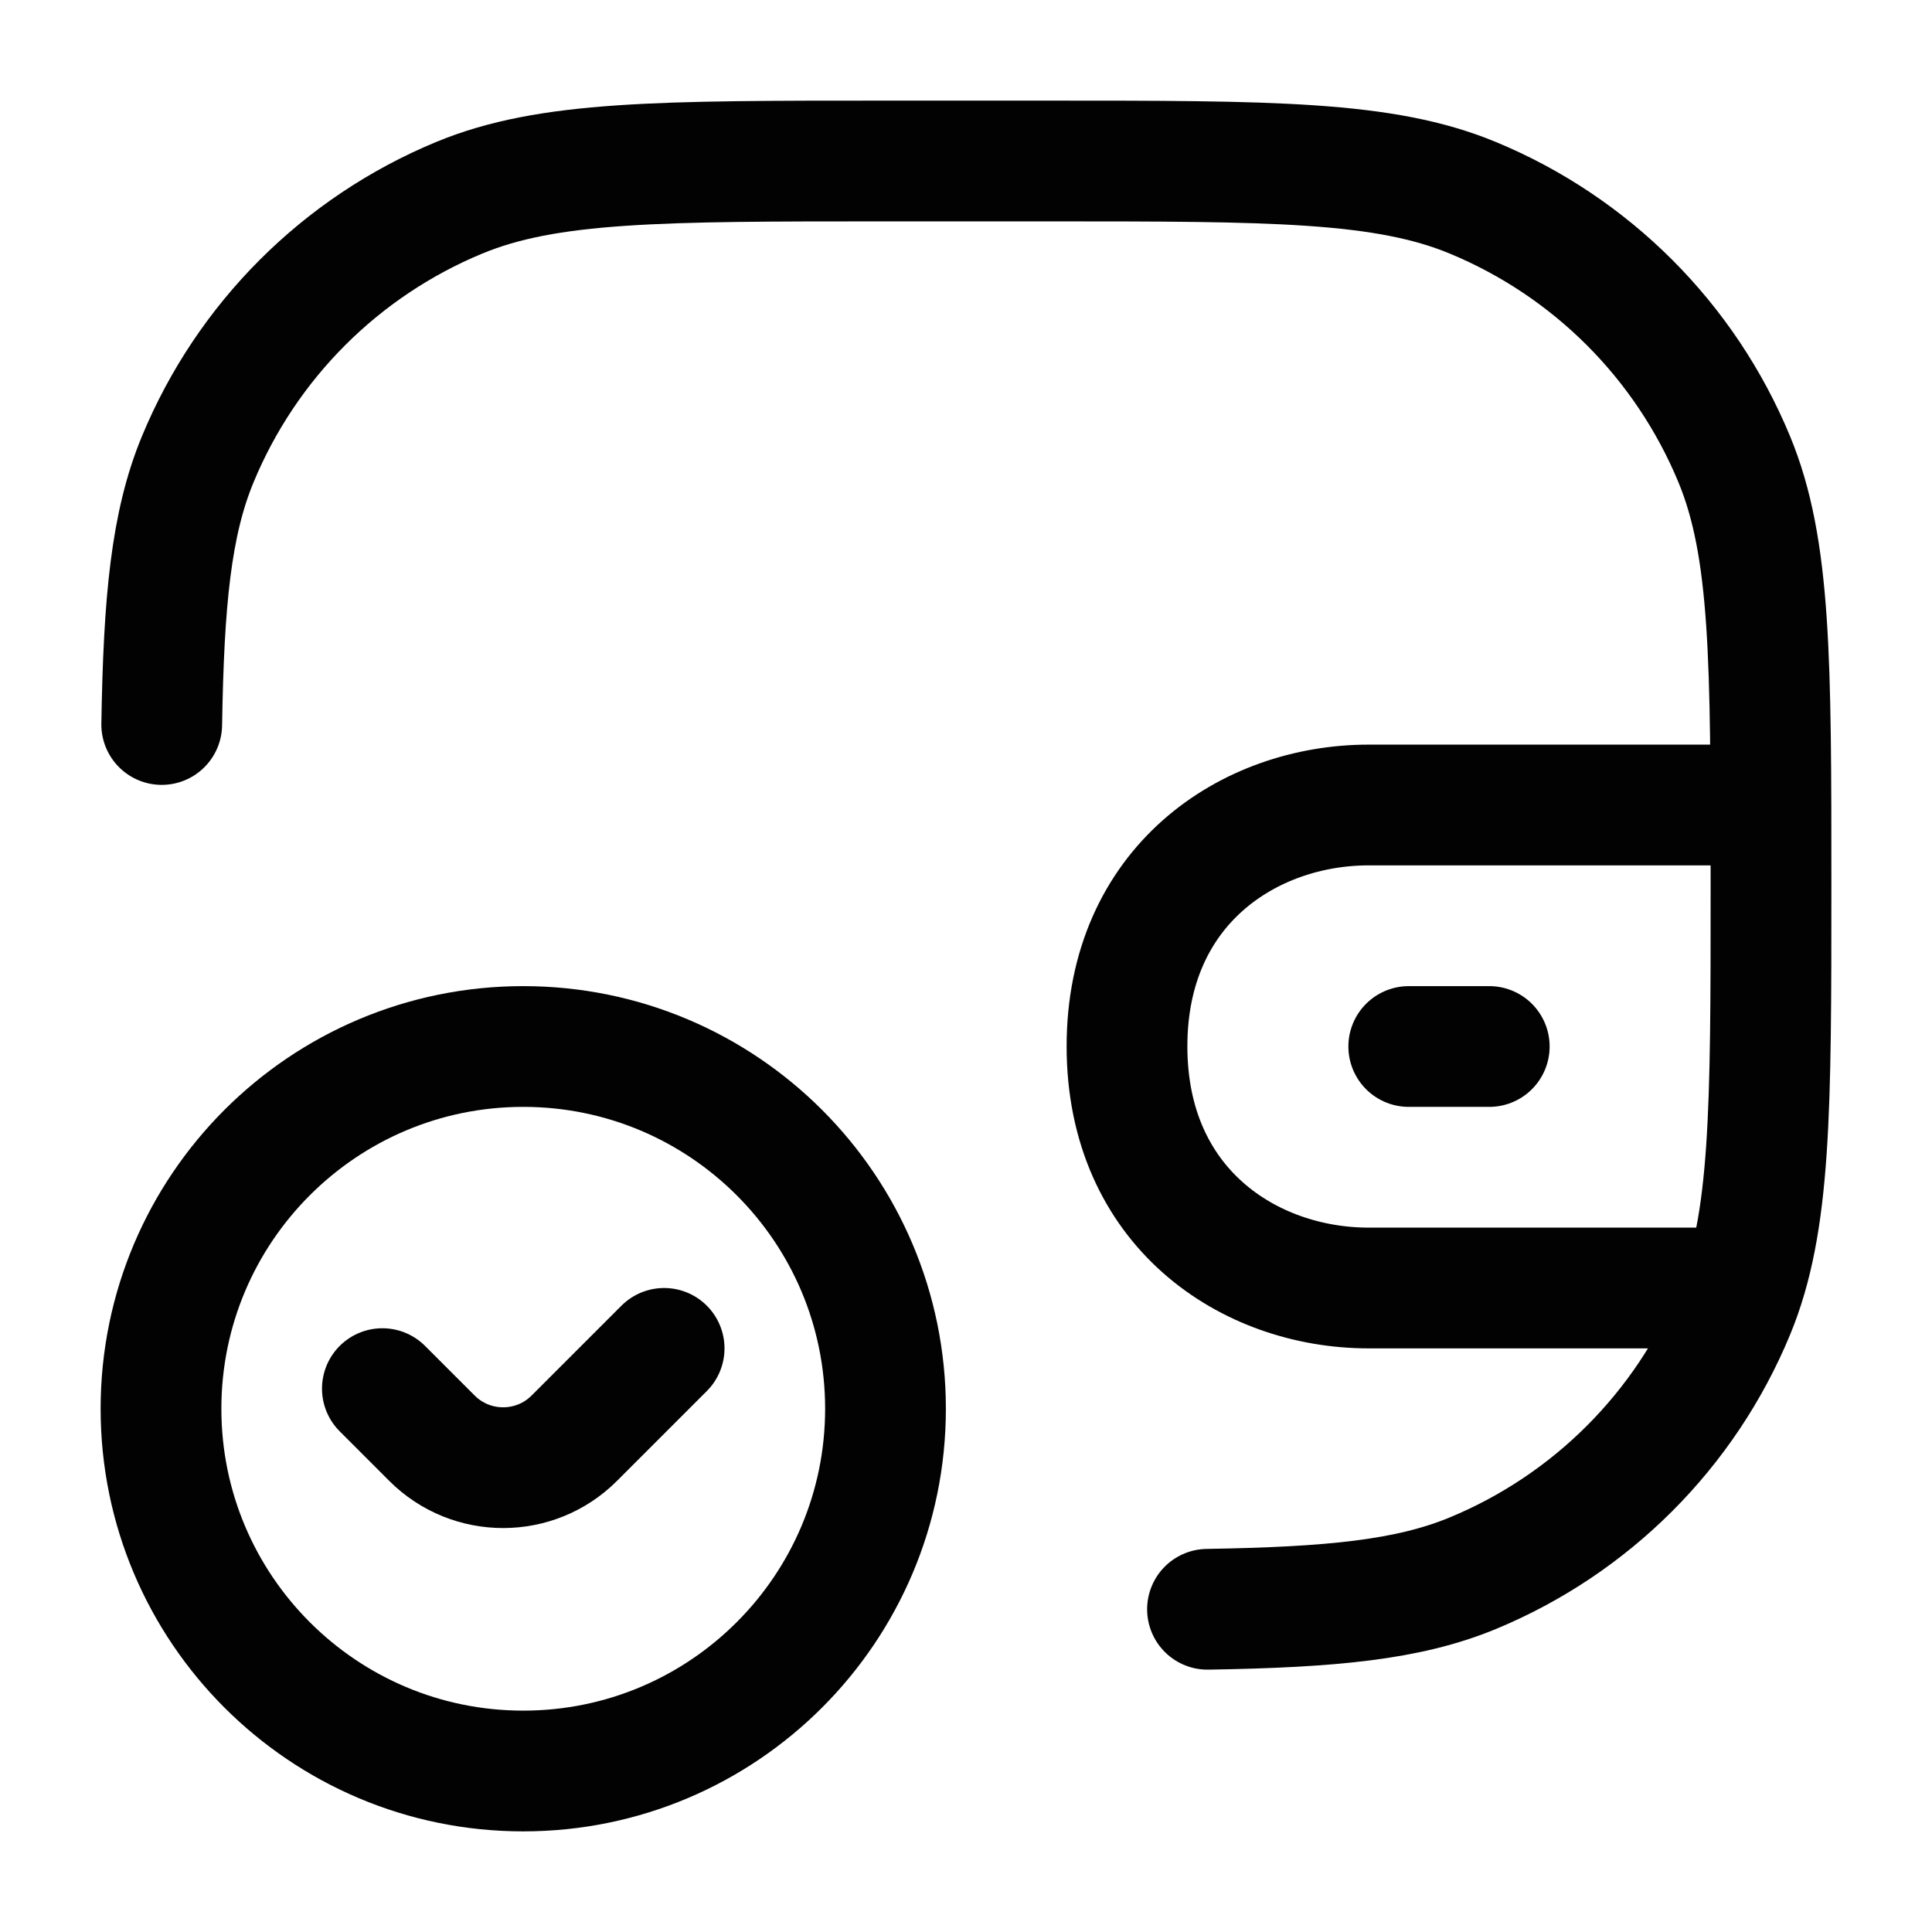 <svg width="24" height="24" viewBox="0 0 24 24" fill="none" xmlns="http://www.w3.org/2000/svg">
<path d="M15 19.991C16.537 19.966 17.494 19.875 18.296 19.543C19.766 18.934 20.934 17.766 21.543 16.296C22 15.194 22 13.796 22 11C22 8.204 22 6.807 21.543 5.704C20.934 4.234 19.766 3.066 18.296 2.457C17.194 2 15.796 2 13 2H11C8.204 2 6.806 2 5.704 2.457C4.234 3.066 3.066 4.234 2.457 5.704C2.125 6.505 2.034 7.463 2.009 9" stroke="#020203" stroke-width="1.5" stroke-linecap="round"/>
<path d="M2 17.5C2 19.985 4.015 22 6.5 22C8.985 22 11 19.985 11 17.5C11 15.015 8.985 13 6.5 13C4.015 13 2 15.015 2 17.5Z" stroke="#020203" stroke-width="1.5" stroke-linecap="round"/>
<path d="M4.75 17.25L5.366 17.866C5.854 18.354 6.646 18.354 7.134 17.866L8.25 16.75" stroke="#020203" stroke-width="1.5" stroke-linecap="round"/>
<path d="M17.5 13H18.5" stroke="#020203" stroke-width="1.5" stroke-linecap="round"/>
<path d="M21.5 16H17C15.514 15.999 14.001 15 14 13C13.999 11 15.514 10.001 17 10H21.5" stroke="#020203" stroke-width="1.5" stroke-linecap="round" stroke-linejoin="round"/>
</svg>
